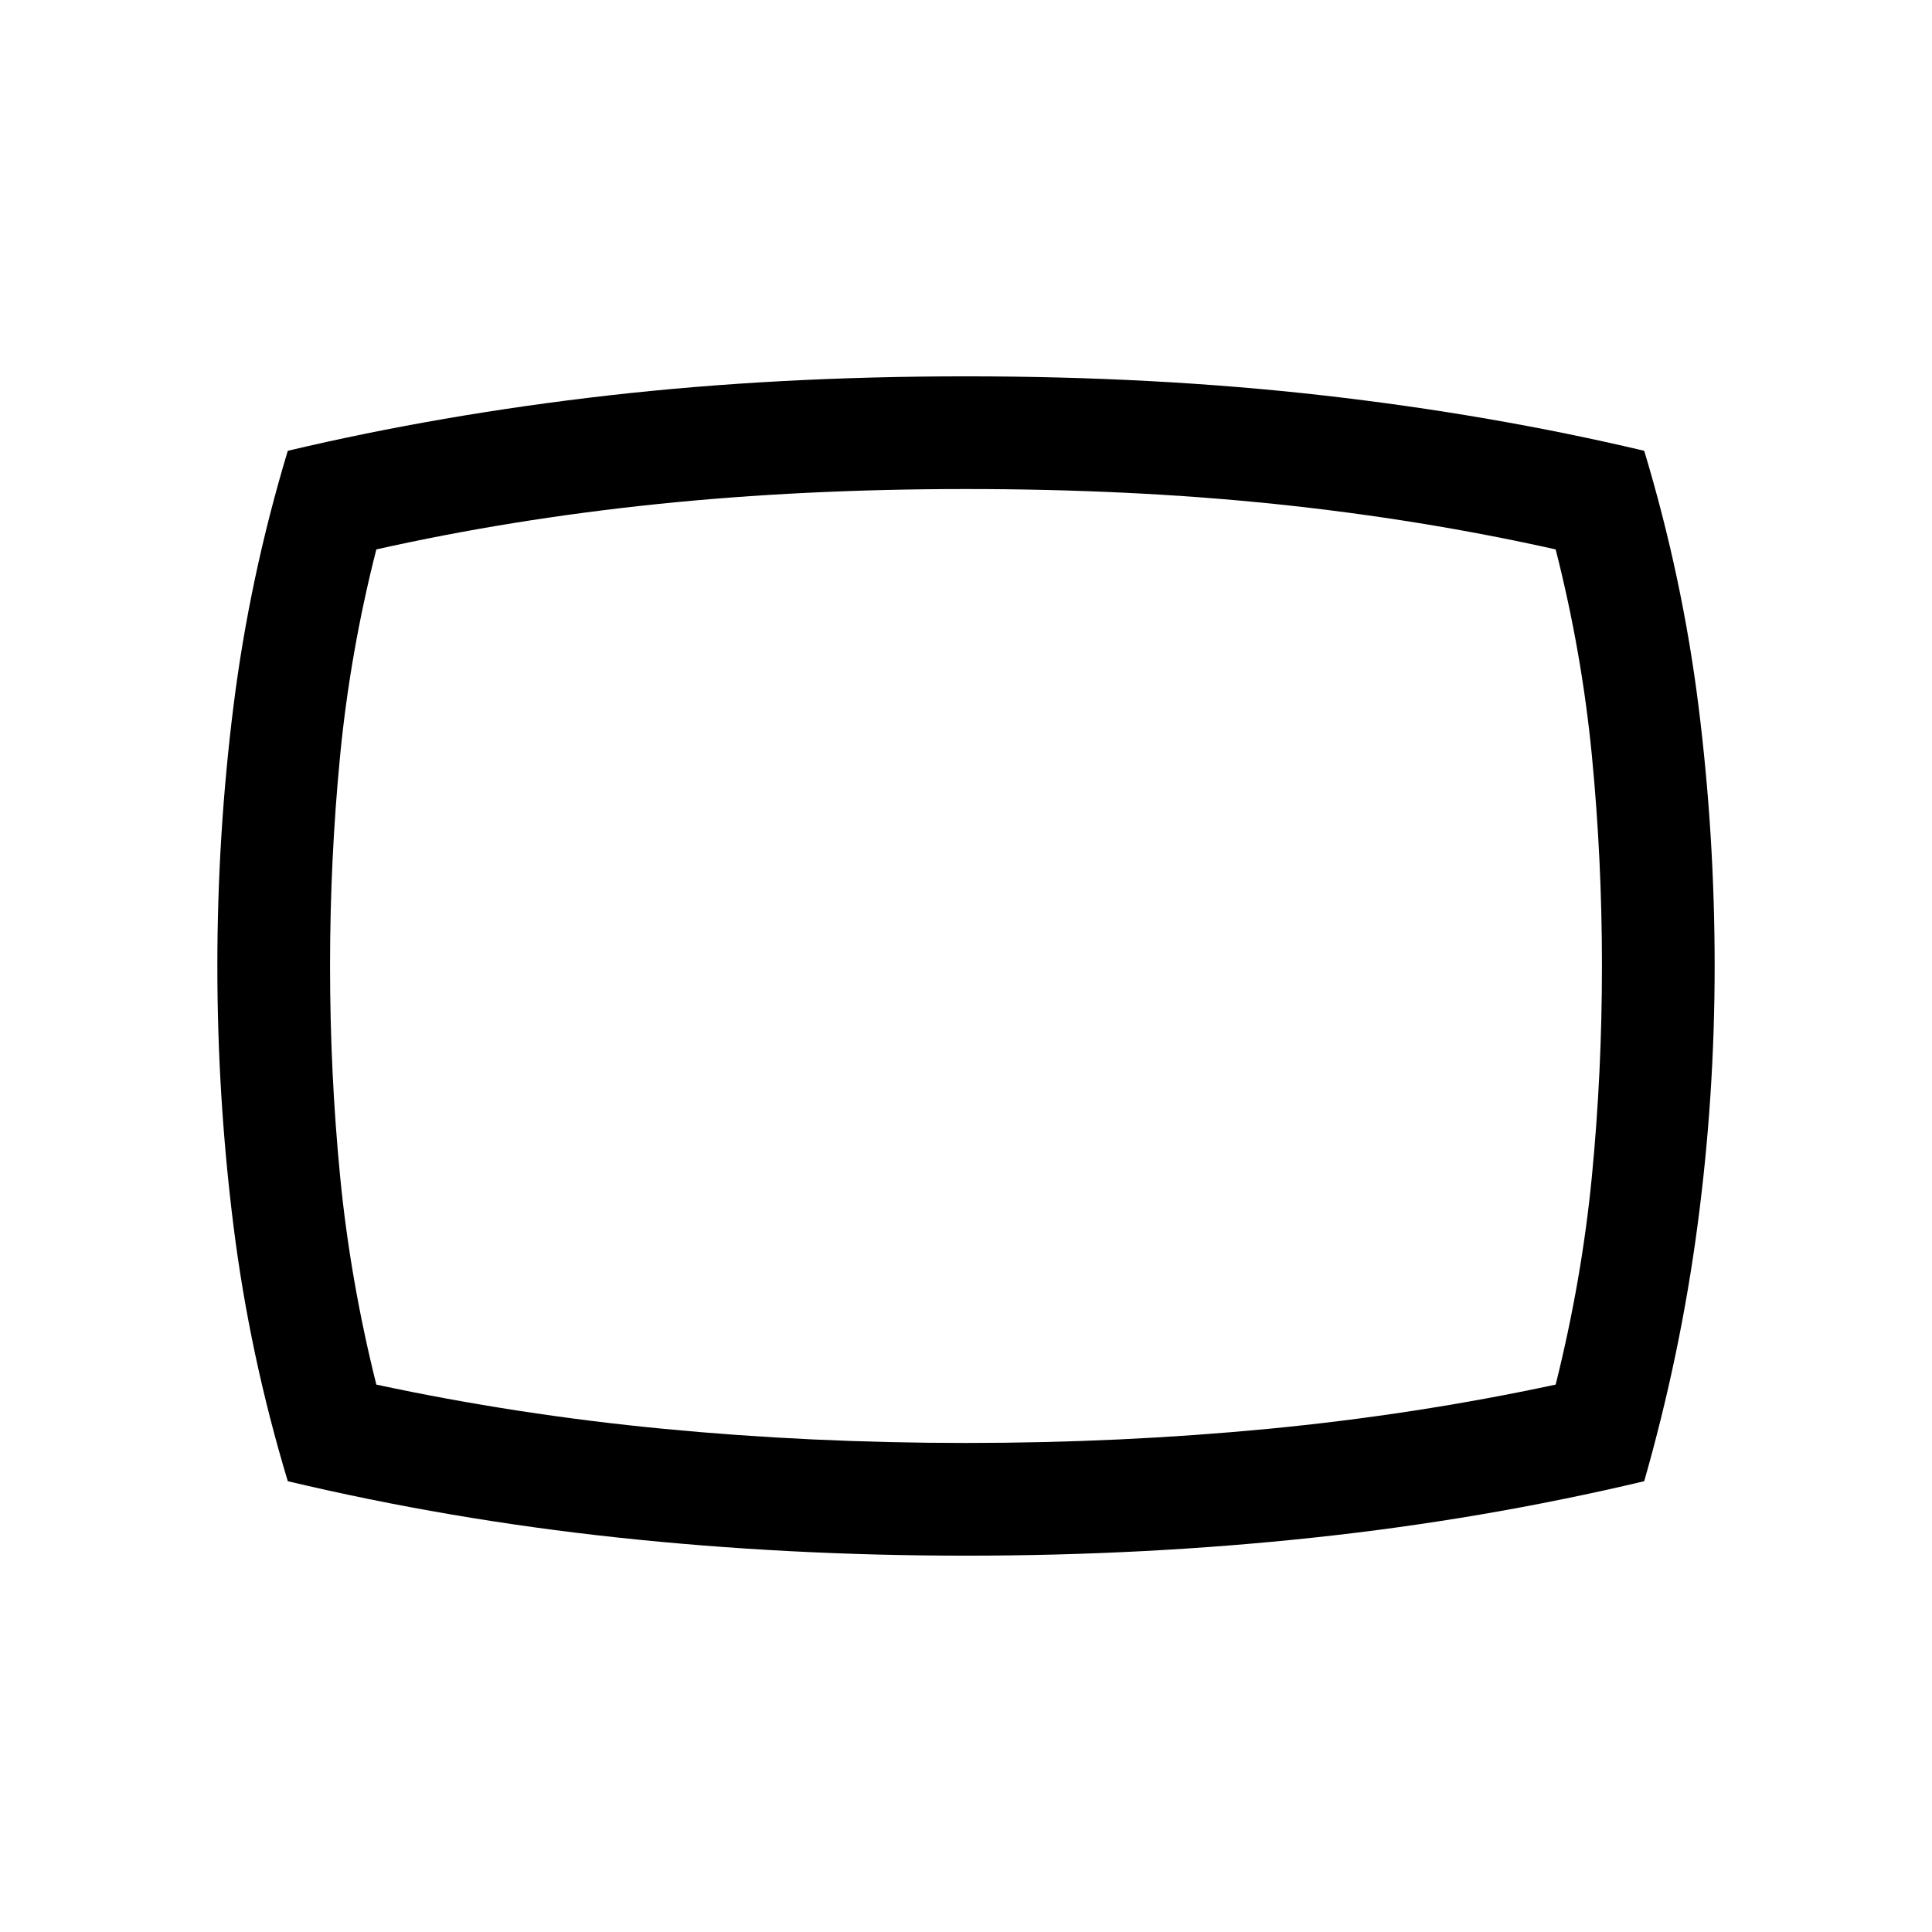 <svg xmlns="http://www.w3.org/2000/svg" height="24" width="24"><path d="M12 19.325Q9.775 19.325 7.675 19.1Q5.575 18.875 3.575 18.4Q3.1 16.825 2.9 15.225Q2.7 13.625 2.7 12Q2.7 10.375 2.9 8.775Q3.1 7.175 3.575 5.6Q5.475 5.15 7.562 4.912Q9.65 4.675 12 4.675Q14.35 4.675 16.438 4.912Q18.525 5.15 20.425 5.6Q20.9 7.175 21.1 8.775Q21.3 10.375 21.3 12Q21.3 13.625 21.087 15.225Q20.875 16.825 20.425 18.4Q18.425 18.875 16.325 19.1Q14.225 19.325 12 19.325ZM12 12Q12 12 12 12Q12 12 12 12Q12 12 12 12Q12 12 12 12Q12 12 12 12Q12 12 12 12Q12 12 12 12Q12 12 12 12Q12 12 12 12Q12 12 12 12Q12 12 12 12Q12 12 12 12Q12 12 12 12Q12 12 12 12Q12 12 12 12Q12 12 12 12ZM12 17.925Q13.925 17.925 15.75 17.75Q17.575 17.575 19.325 17.2Q19.65 15.9 19.775 14.613Q19.9 13.325 19.9 12Q19.9 10.675 19.775 9.387Q19.65 8.1 19.325 6.825Q17.65 6.45 15.85 6.262Q14.05 6.075 12 6.075Q9.975 6.075 8.163 6.262Q6.35 6.45 4.675 6.825Q4.35 8.1 4.225 9.387Q4.1 10.675 4.1 12Q4.1 13.325 4.225 14.613Q4.35 15.9 4.675 17.2Q6.425 17.575 8.25 17.75Q10.075 17.925 12 17.925Z"/></svg>